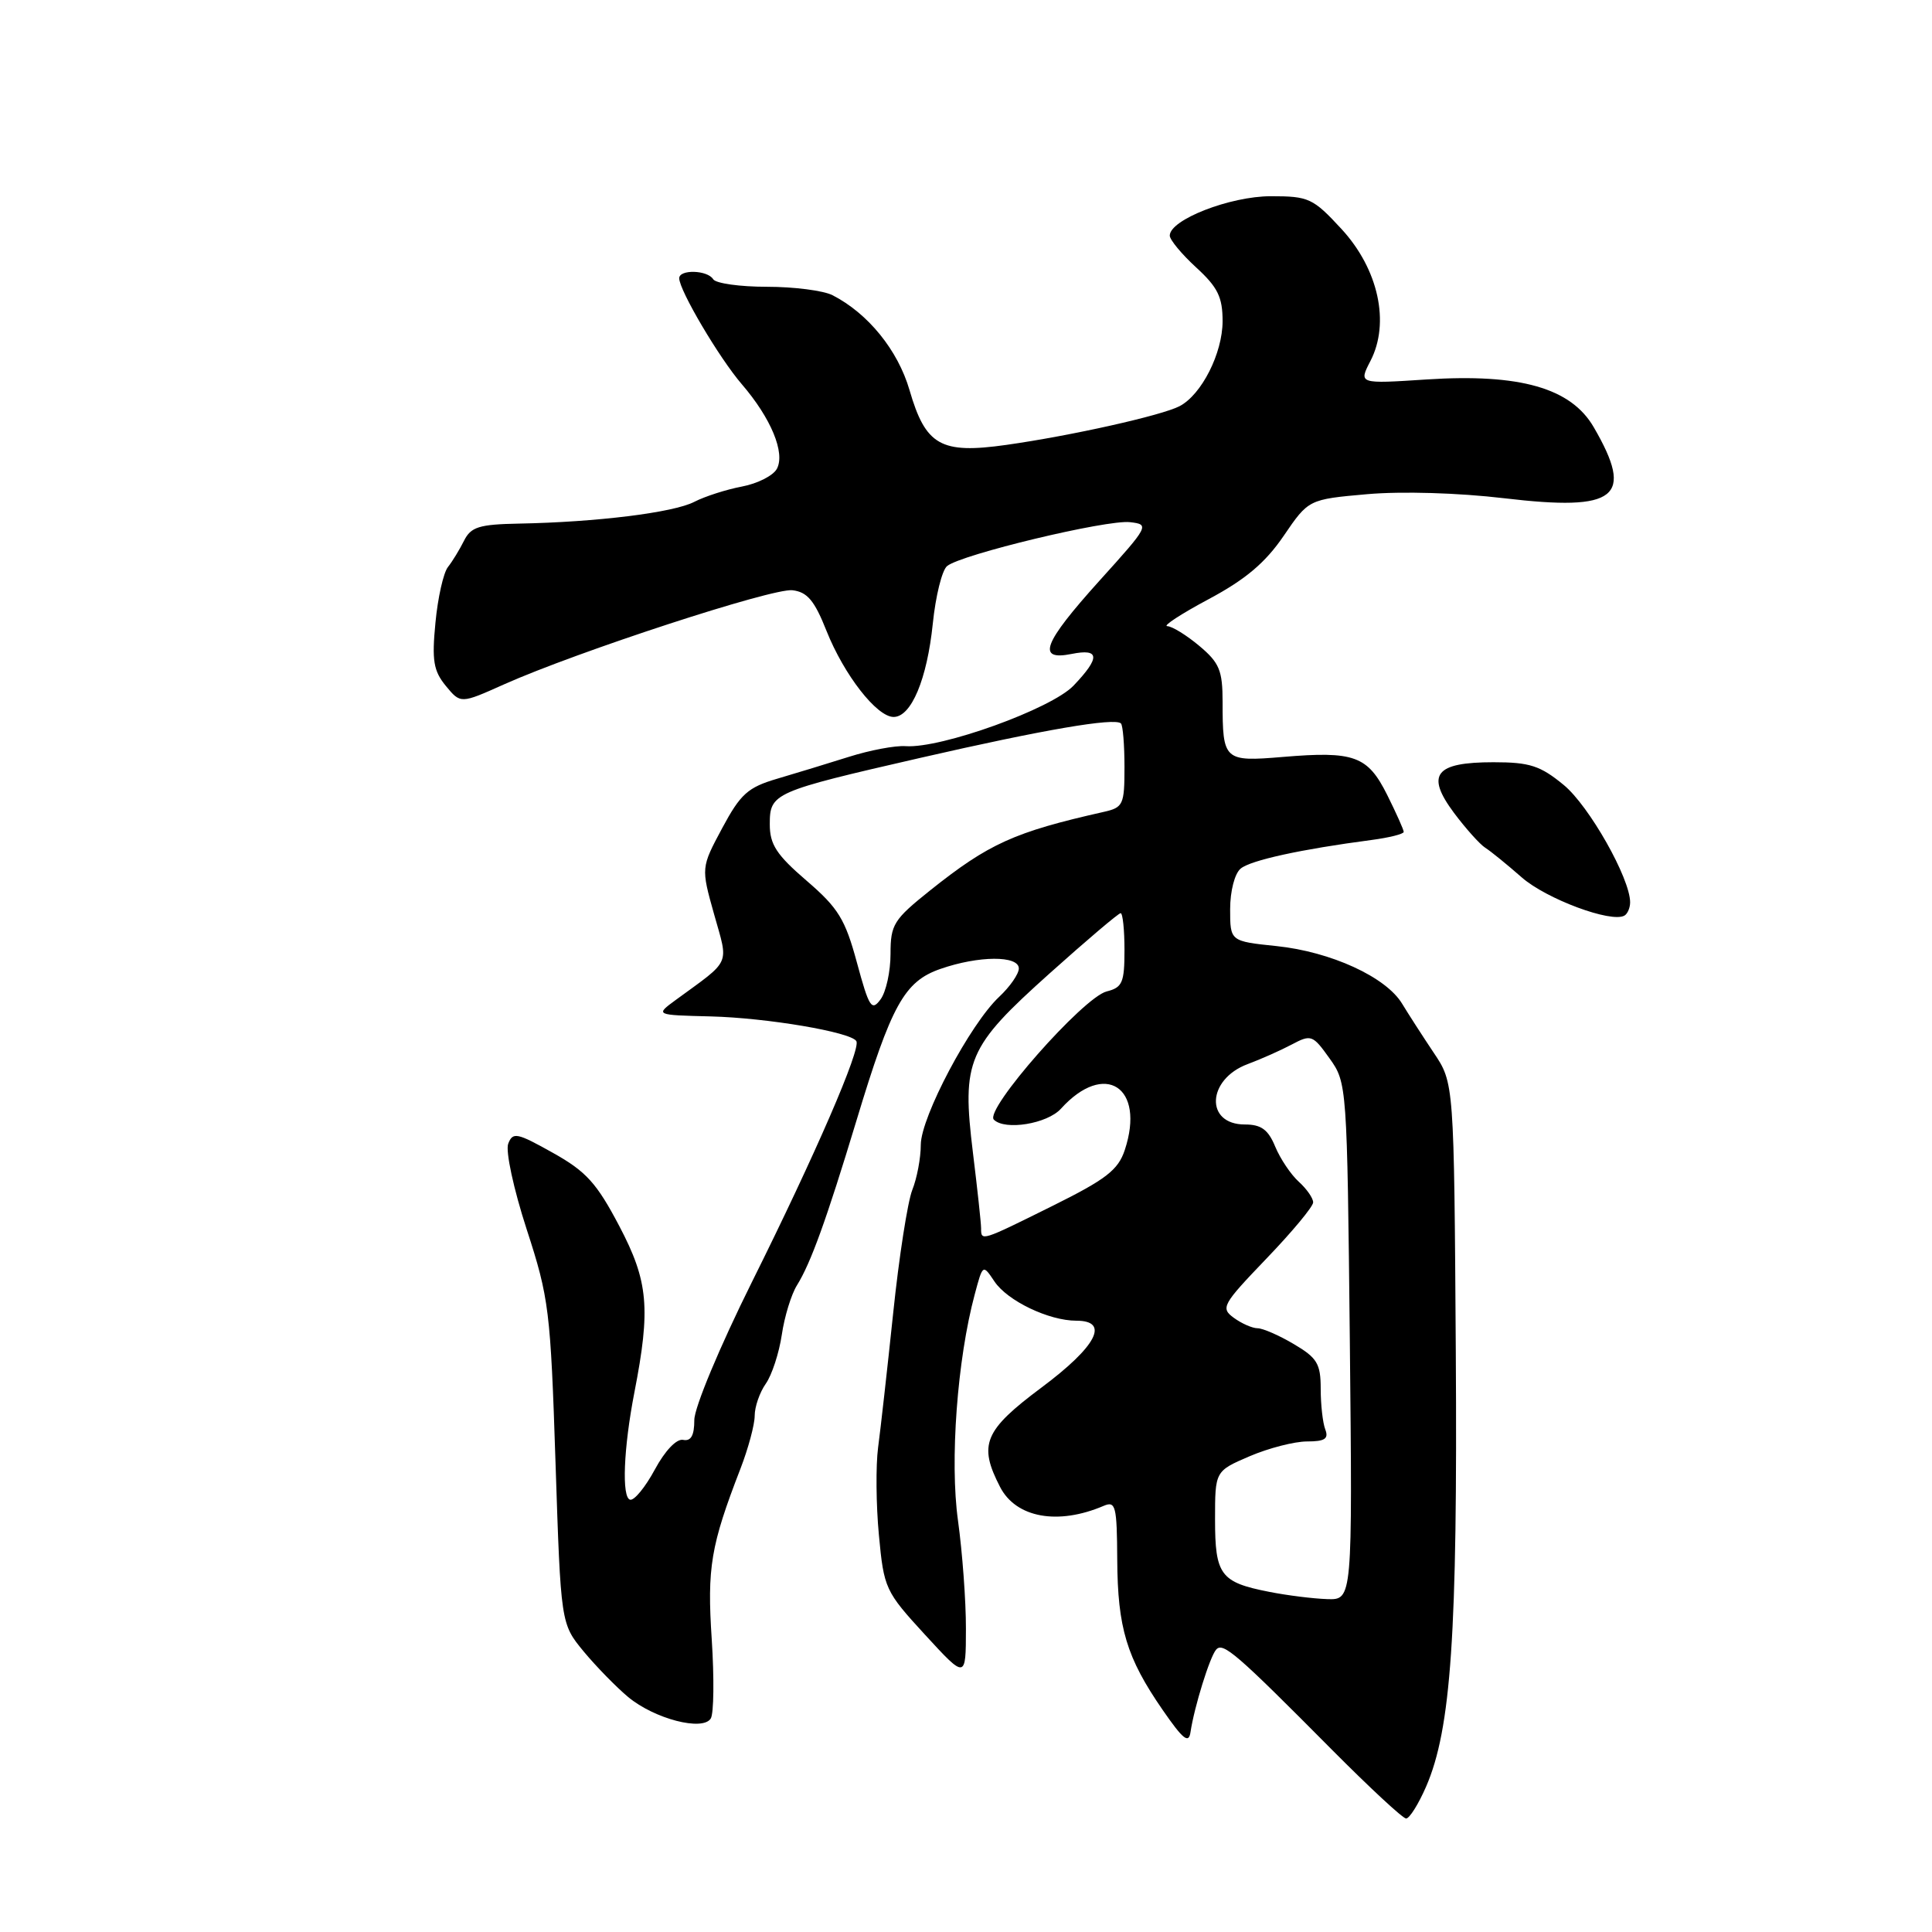 <?xml version="1.0" encoding="UTF-8" standalone="no"?>
<!DOCTYPE svg PUBLIC "-//W3C//DTD SVG 1.1//EN" "http://www.w3.org/Graphics/SVG/1.1/DTD/svg11.dtd" >
<svg xmlns="http://www.w3.org/2000/svg" xmlns:xlink="http://www.w3.org/1999/xlink" version="1.1" viewBox="0 0 256 256">
 <g >
 <path fill="currentColor"
d=" M 188.96 236.75 C 192.28 229.11 193.14 216.51 192.90 179.06 C 192.67 143.50 192.67 143.50 189.98 139.50 C 188.51 137.30 186.62 134.37 185.79 133.00 C 183.66 129.46 176.35 126.11 169.14 125.36 C 163.00 124.72 163.00 124.72 163.00 120.48 C 163.00 118.08 163.60 115.74 164.40 115.09 C 165.72 113.99 172.39 112.53 181.75 111.30 C 184.09 110.99 186.00 110.51 186.00 110.23 C 186.00 109.95 185.01 107.74 183.81 105.33 C 181.22 100.15 179.45 99.50 169.97 100.30 C 162.18 100.95 162.00 100.78 162.00 93.01 C 162.00 88.84 161.58 87.82 158.92 85.59 C 157.23 84.17 155.32 82.99 154.67 82.97 C 154.03 82.96 156.49 81.35 160.14 79.40 C 165.03 76.79 167.66 74.57 170.09 71.01 C 173.39 66.17 173.39 66.17 181.17 65.48 C 185.74 65.08 193.23 65.30 199.31 66.02 C 214.25 67.79 216.60 65.94 211.18 56.61 C 208.17 51.41 201.40 49.48 189.04 50.28 C 180.02 50.87 180.02 50.87 181.59 47.83 C 184.21 42.77 182.65 35.66 177.76 30.35 C 173.98 26.26 173.43 26.00 168.40 26.00 C 163.00 26.00 155.00 29.11 155.00 31.22 C 155.00 31.77 156.57 33.67 158.50 35.44 C 161.36 38.06 162.00 39.36 162.00 42.57 C 161.99 46.81 159.22 52.29 156.30 53.82 C 153.94 55.05 141.98 57.73 133.35 58.95 C 124.66 60.18 122.65 59.05 120.51 51.67 C 118.97 46.40 115.02 41.53 110.32 39.12 C 109.11 38.50 105.20 38.00 101.62 38.00 C 98.05 38.00 94.84 37.55 94.50 37.00 C 93.74 35.77 90.00 35.67 90.00 36.87 C 90.00 38.46 95.30 47.44 98.30 50.92 C 102.17 55.42 104.07 60.01 102.94 62.12 C 102.45 63.03 100.37 64.08 98.31 64.47 C 96.25 64.86 93.41 65.77 91.99 66.50 C 89.26 67.92 79.02 69.19 68.75 69.38 C 63.49 69.48 62.40 69.82 61.49 71.64 C 60.90 72.82 59.94 74.40 59.35 75.14 C 58.76 75.89 58.01 79.20 57.70 82.50 C 57.21 87.52 57.44 88.89 59.07 90.88 C 61.03 93.26 61.03 93.26 66.77 90.69 C 76.46 86.36 102.36 77.90 105.00 78.21 C 106.97 78.44 107.92 79.57 109.51 83.58 C 111.84 89.43 116.18 95.00 118.41 95.00 C 120.75 95.00 122.84 90.00 123.60 82.64 C 123.97 79.00 124.82 75.56 125.49 75.01 C 127.34 73.47 146.68 68.83 149.73 69.19 C 152.35 69.49 152.26 69.67 145.70 76.93 C 138.20 85.25 137.31 87.59 142.00 86.65 C 145.73 85.90 145.81 87.12 142.25 90.85 C 139.31 93.93 124.70 99.20 120.00 98.87 C 118.62 98.77 115.25 99.41 112.50 100.28 C 109.75 101.15 105.47 102.45 103.00 103.18 C 99.09 104.33 98.13 105.19 95.69 109.74 C 92.89 114.97 92.89 114.97 94.62 121.14 C 96.55 128.01 96.97 127.07 89.54 132.50 C 86.81 134.50 86.81 134.50 94.16 134.68 C 101.63 134.87 112.73 136.75 113.47 137.95 C 114.11 138.98 108.02 153.03 99.64 169.86 C 95.35 178.49 92.00 186.51 92.00 188.16 C 92.00 190.21 91.56 191.00 90.52 190.79 C 89.64 190.62 88.12 192.22 86.77 194.72 C 85.52 197.04 84.05 198.84 83.50 198.72 C 82.36 198.47 82.62 191.90 84.06 184.50 C 86.23 173.36 85.91 169.79 82.07 162.48 C 79.06 156.75 77.67 155.22 73.25 152.75 C 68.50 150.09 67.95 149.97 67.34 151.55 C 66.97 152.53 68.05 157.54 69.79 162.90 C 72.75 171.99 72.95 173.64 73.61 193.83 C 74.31 215.15 74.31 215.15 77.34 218.83 C 79.02 220.85 81.67 223.56 83.24 224.87 C 86.74 227.77 93.12 229.42 94.18 227.71 C 94.59 227.05 94.64 222.34 94.31 217.24 C 93.68 207.72 94.17 204.80 98.11 194.62 C 99.15 191.93 100.00 188.77 100.00 187.59 C 100.00 186.41 100.66 184.50 101.47 183.35 C 102.28 182.20 103.23 179.28 103.59 176.88 C 103.94 174.47 104.85 171.51 105.60 170.31 C 107.43 167.37 109.49 161.68 113.48 148.50 C 118.12 133.14 119.83 130.05 124.60 128.39 C 129.68 126.62 135.00 126.59 135.00 128.33 C 135.00 129.05 133.83 130.74 132.40 132.08 C 128.56 135.67 122.03 147.99 122.01 151.68 C 122.01 153.44 121.50 156.14 120.88 157.68 C 120.27 159.23 119.12 166.57 118.35 174.00 C 117.57 181.43 116.67 189.44 116.35 191.82 C 116.04 194.19 116.08 199.41 116.46 203.41 C 117.12 210.48 117.30 210.87 122.56 216.60 C 127.98 222.50 127.98 222.50 127.99 215.82 C 128.00 212.15 127.52 205.70 126.94 201.49 C 125.84 193.62 126.84 180.11 129.16 171.50 C 130.23 167.50 130.23 167.50 131.77 169.80 C 133.49 172.37 138.98 175.00 142.62 175.00 C 147.09 175.00 145.32 178.40 138.00 183.86 C 130.39 189.54 129.61 191.41 132.52 197.04 C 134.63 201.12 140.18 202.13 146.25 199.53 C 147.83 198.86 148.00 199.55 148.04 206.64 C 148.09 215.71 149.28 219.65 154.04 226.55 C 156.77 230.50 157.52 231.10 157.75 229.50 C 158.25 226.17 160.30 219.56 161.14 218.59 C 162.04 217.54 163.80 219.06 176.50 231.86 C 181.45 236.84 185.86 240.94 186.31 240.96 C 186.75 240.98 187.94 239.09 188.96 236.75 Z  M 216.00 119.56 C 216.00 116.39 210.57 106.79 207.21 104.02 C 204.09 101.45 202.70 101.00 197.89 101.00 C 190.15 101.00 188.88 102.63 192.66 107.71 C 194.22 109.79 196.08 111.87 196.80 112.33 C 197.53 112.79 199.70 114.56 201.64 116.26 C 204.90 119.12 213.52 122.33 215.25 121.32 C 215.66 121.08 216.00 120.29 216.00 119.56 Z  M 168.14 210.92 C 161.72 209.66 161.00 208.69 161.00 201.34 C 161.00 194.93 161.00 194.93 165.58 192.96 C 168.10 191.88 171.53 191.00 173.19 191.00 C 175.54 191.00 176.08 190.65 175.61 189.42 C 175.27 188.55 175.00 186.12 175.00 184.02 C 175.00 180.70 174.53 179.92 171.44 178.10 C 169.49 176.94 167.32 176.00 166.63 176.00 C 165.95 176.00 164.53 175.38 163.49 174.62 C 161.71 173.32 161.96 172.87 167.80 166.78 C 171.21 163.23 174.00 159.88 174.00 159.32 C 174.00 158.76 173.14 157.53 172.09 156.58 C 171.04 155.63 169.64 153.54 168.97 151.93 C 168.04 149.67 167.11 149.00 164.95 149.00 C 159.64 149.00 159.92 143.01 165.32 141.00 C 167.07 140.35 169.70 139.18 171.17 138.40 C 173.73 137.04 173.95 137.13 176.17 140.24 C 178.48 143.47 178.50 143.77 178.86 177.75 C 179.21 212.00 179.21 212.00 175.86 211.89 C 174.01 211.83 170.54 211.40 168.14 210.92 Z  M 130.00 162.75 C 130.00 162.06 129.51 157.56 128.92 152.75 C 127.42 140.50 128.16 138.77 139.07 128.99 C 143.97 124.60 148.21 121.00 148.49 121.00 C 148.77 121.00 149.00 123.20 149.00 125.89 C 149.00 130.20 148.72 130.85 146.64 131.37 C 143.52 132.16 130.40 147.06 131.69 148.36 C 133.16 149.83 138.77 148.91 140.58 146.91 C 146.37 140.51 151.80 144.02 149.04 152.38 C 148.16 155.03 146.57 156.26 139.48 159.78 C 129.97 164.50 130.00 164.49 130.00 162.75 Z  M 113.55 127.56 C 111.99 121.80 111.09 120.32 106.88 116.70 C 102.89 113.27 102.00 111.90 102.00 109.23 C 102.00 105.08 102.43 104.90 122.00 100.41 C 138.23 96.69 147.73 95.06 148.53 95.86 C 148.79 96.12 149.00 98.72 149.00 101.65 C 149.00 106.63 148.83 107.00 146.25 107.58 C 134.40 110.25 131.04 111.77 123.25 117.98 C 118.41 121.85 118.00 122.50 118.00 126.39 C 118.00 128.72 117.41 131.43 116.68 132.42 C 115.50 134.03 115.16 133.51 113.55 127.56 Z "/>
</g>
</svg>